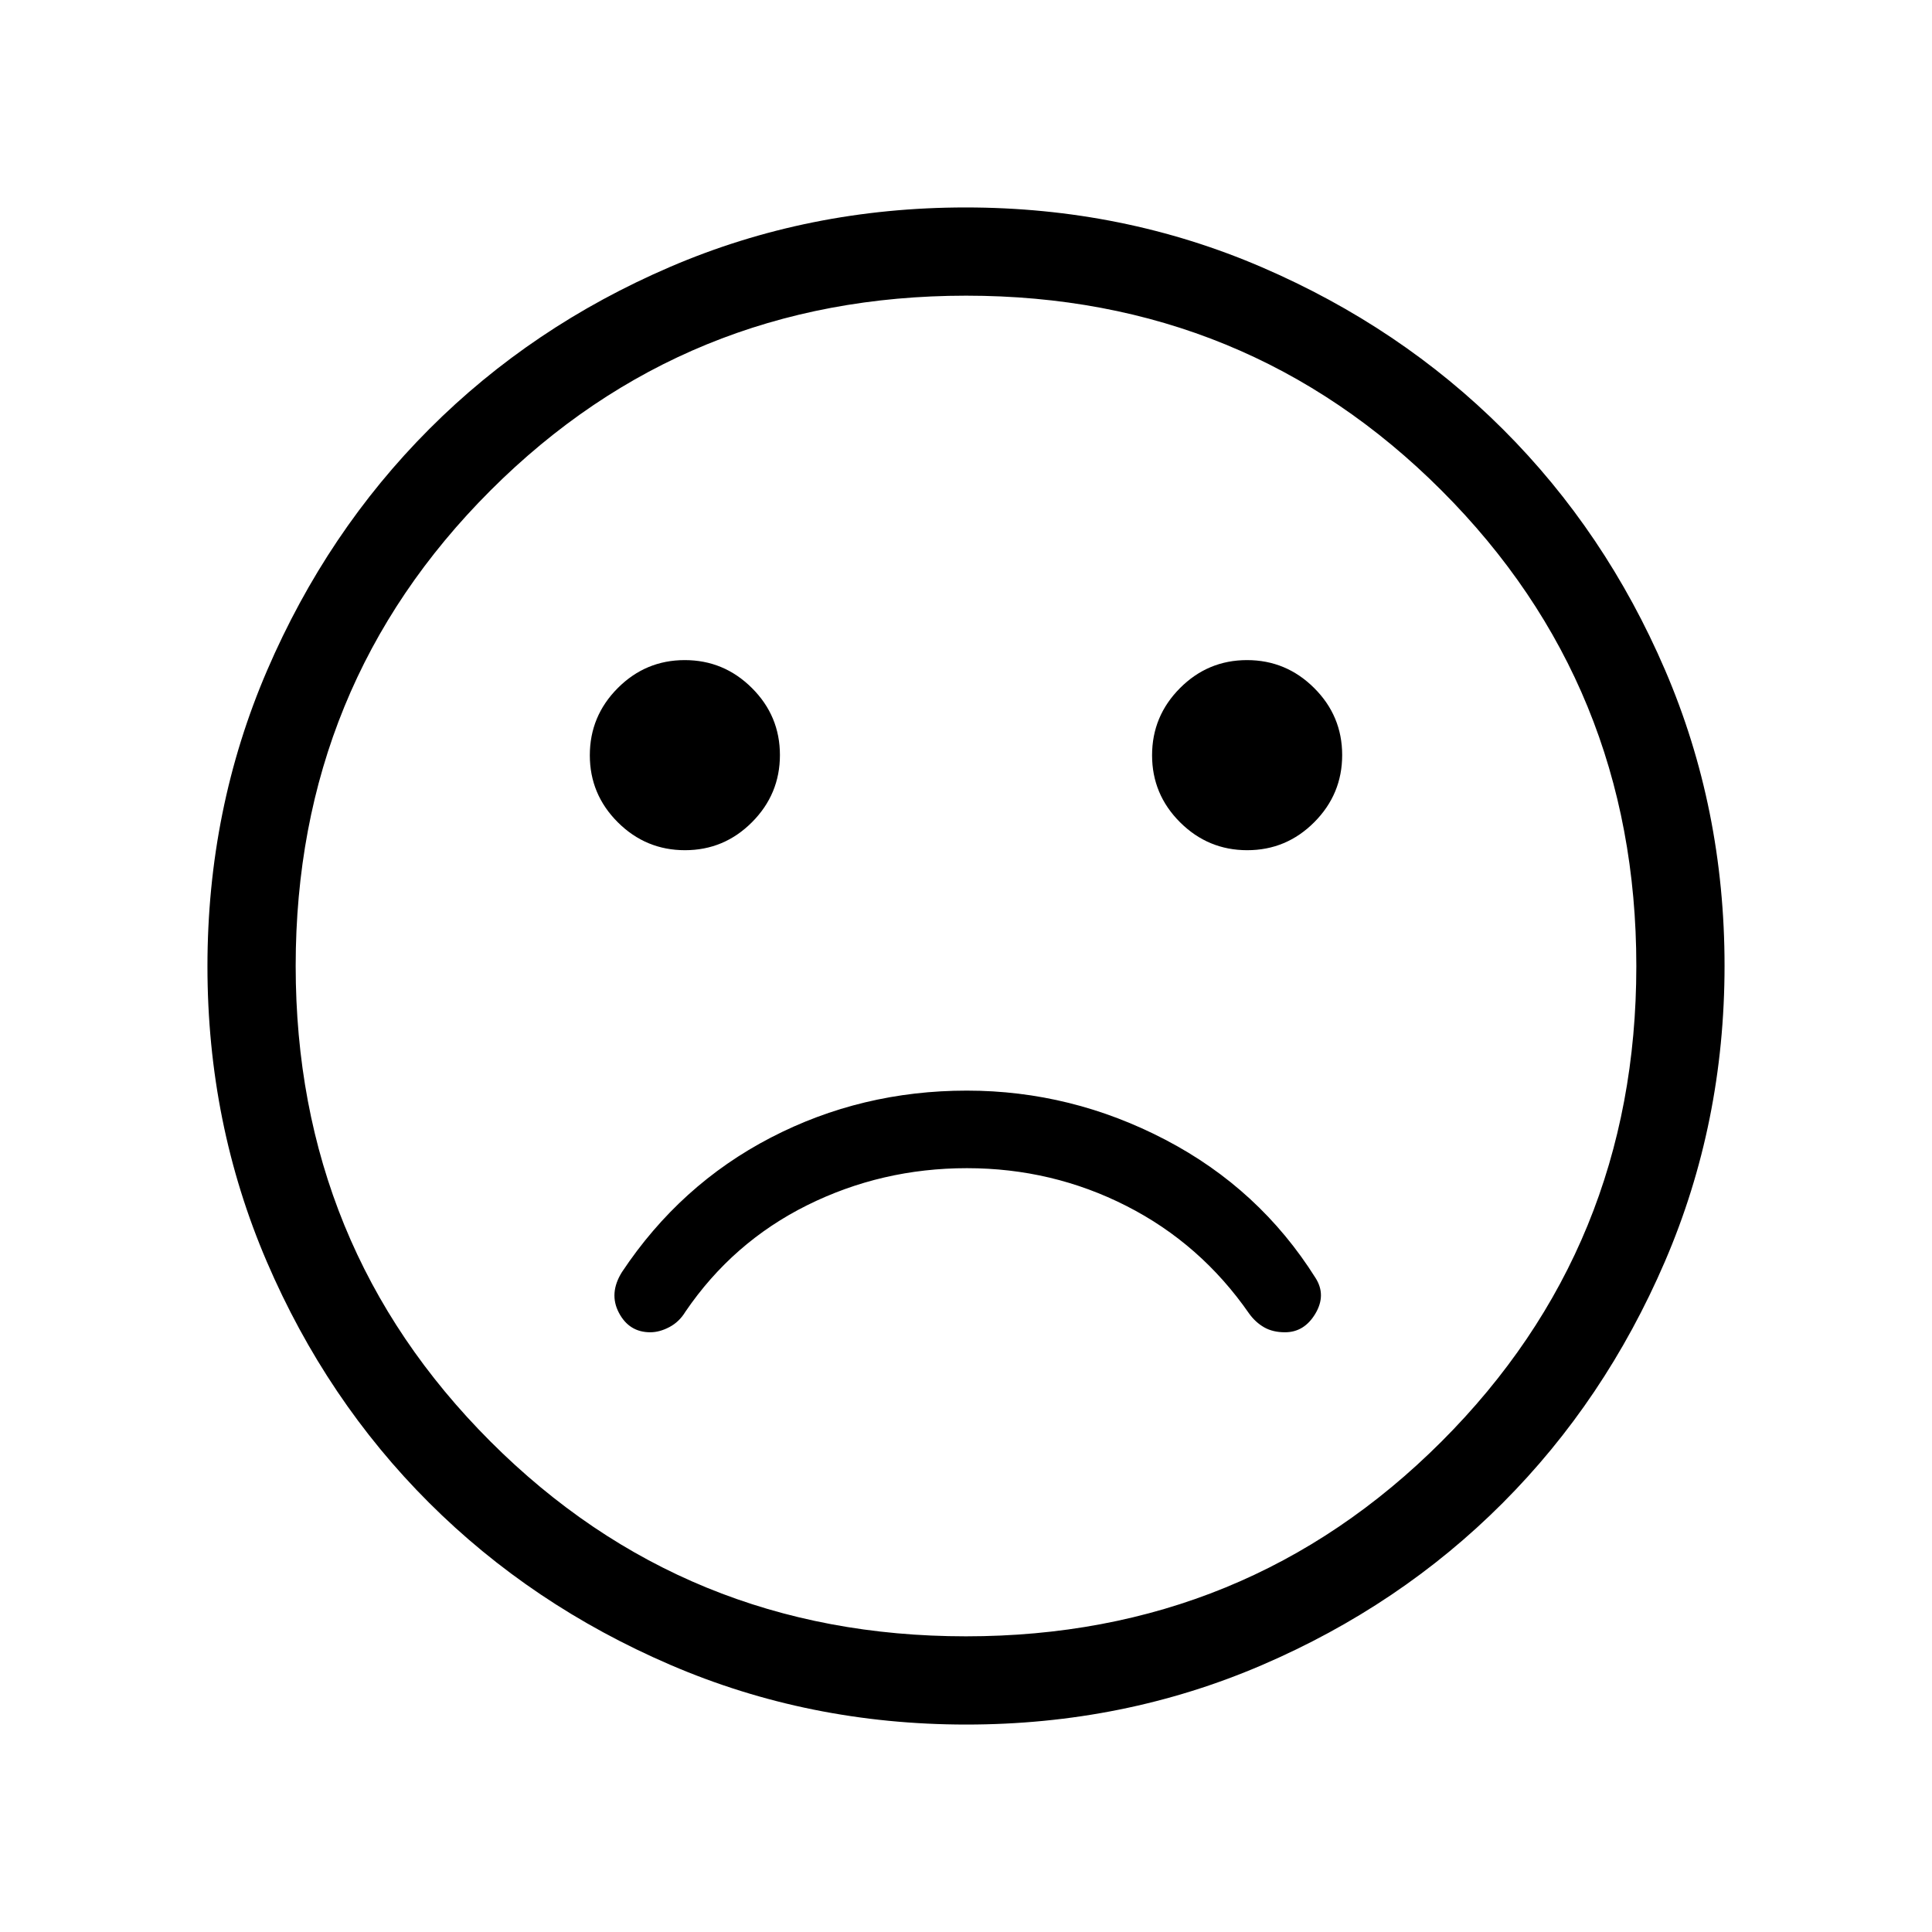 <svg xmlns="http://www.w3.org/2000/svg" height="48" viewBox="0 -960 960 960" width="48"><path d="M480.41-418.08q-52.41 0-97.45 23.38-45.04 23.38-73.88 66.74-6.66 10.57-1.55 20.27 5.1 9.69 15.58 9.69 4.64 0 9.54-2.6 4.89-2.59 7.93-7.63 23.49-34.5 60.52-52.91 37.04-18.4 79.37-18.4 42.34 0 79.24 18.77 36.91 18.77 61.02 53.54 3.15 4.34 7.45 6.79 4.29 2.44 10.33 2.44 9.57 0 15.09-9.26 5.51-9.26.05-17.78-27.8-44.19-74.55-68.61-46.76-24.43-98.69-24.43Zm139.34-119.46q19.44 0 33.31-13.92 13.86-13.92 13.86-33.36 0-19.45-13.92-33.31Q639.08-632 619.64-632q-19.45 0-33.31 13.92-13.87 13.92-13.87 33.37 0 19.44 13.92 33.31 13.92 13.86 33.37 13.86Zm-279.39 0q19.45 0 33.31-13.92 13.87-13.92 13.87-33.36 0-19.45-13.92-33.31Q359.7-632 340.25-632q-19.44 0-33.31 13.92-13.86 13.92-13.86 33.37 0 19.44 13.92 33.31 13.92 13.86 33.36 13.86Zm139.8 434.46q-78.22 0-147.14-29.69-68.92-29.69-119.9-80.6-50.98-50.9-80.51-119.62-29.53-68.72-29.53-146.85 0-78.22 29.69-147.14 29.69-68.92 80.6-119.9 50.9-50.98 119.62-80.51 68.72-29.53 146.85-29.53 78.22 0 147.14 29.69 68.92 29.69 119.9 80.6 50.98 50.9 80.51 119.62 29.53 68.72 29.53 146.85 0 78.22-29.69 147.14-29.69 68.92-80.6 119.9-50.9 50.98-119.62 80.51-68.72 29.53-146.85 29.53ZM480-480Zm-.05 333.08q139.5 0 236.31-96.77 96.82-96.76 96.82-236.26t-96.77-236.31q-96.76-96.82-236.26-96.82t-236.31 96.77q-96.82 96.76-96.82 236.26t96.77 236.31q96.76 96.82 236.26 96.82Z"/></svg>
